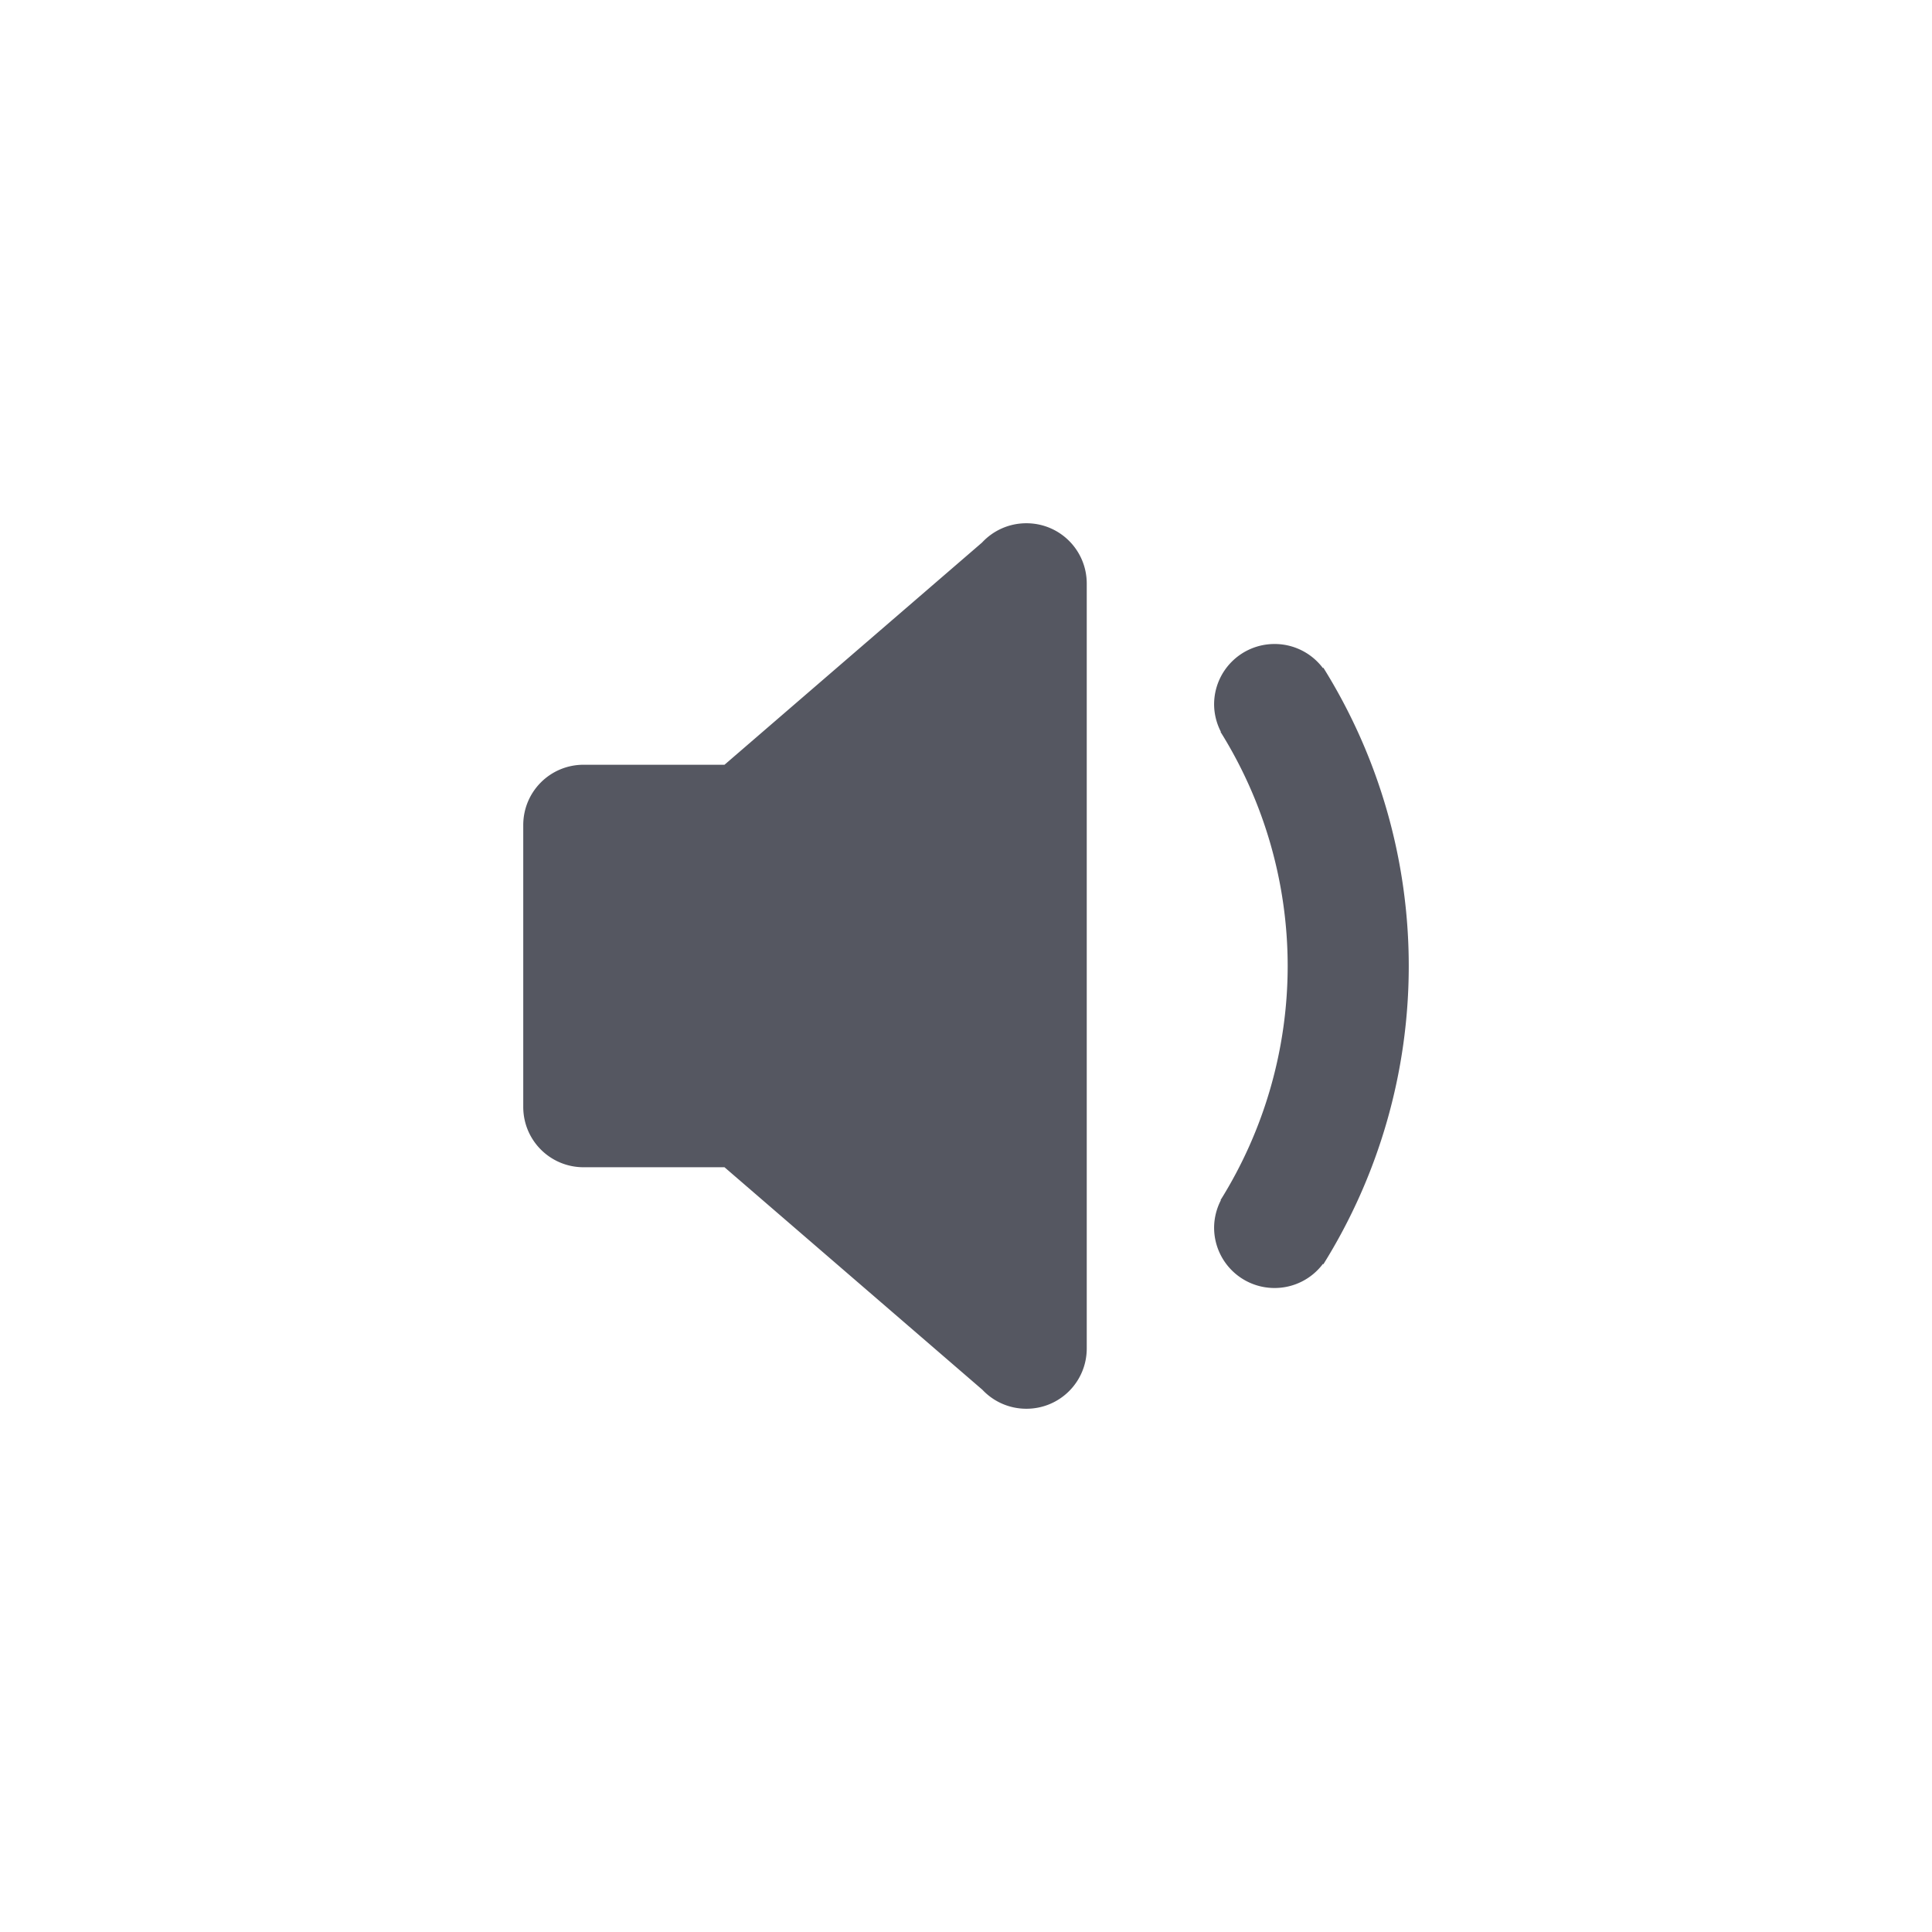 <?xml version="1.0" encoding="UTF-8" standalone="no"?>
<svg
   height="48"
   width="48"
   version="1.1"
   id="svg6"
   xmlns="http://www.w3.org/2000/svg"
   xmlns:svg="http://www.w3.org/2000/svg">
  <defs
     id="defs10" />
  <path
     id="path947-3"
     style="font-variation-settings:normal;vector-effect:none;fill:#555761;fill-opacity:1;stroke:none;stroke-width:4;stroke-linecap:round;stroke-linejoin:round;stroke-miterlimit:4;stroke-dasharray:none;stroke-dashoffset:0;stroke-opacity:1;-inkscape-stroke:none;stop-color:#000000"
     d="m 25.5,13 c -0.436,0 -0.828,0.185 -1.102,0.48 L 18,19 H 14.5 C 13.669,19 13,19.669 13,20.5 v 7 c 0,0.831 0.669,1.5 1.5,1.5 H 18 l 6.408,5.529 C 24.681,34.819 25.069,35 25.5,35 26.331,35 27,34.331 27,33.5 v -19 C 27,13.669 26.331,13 25.5,13 Z m 6.164,3 a 1.5,1.5 0 0 0 -1.5,1.5 1.5,1.5 0 0 0 0.168,0.68 l -0.008,0.004 A 10.992,10.992 0 0 1 31.992,24 10.992,10.992 0 0 1 30.324,29.816 l 0.008,0.004 A 1.5,1.5 0 0 0 30.164,30.5 a 1.5,1.5 0 0 0 1.5,1.5 1.5,1.5 0 0 0 1.203,-0.598 l 0.012,0.008 A 14,14 0 0 0 35,24 14,14 0 0 0 32.879,16.59 l -0.012,0.008 A 1.5,1.5 0 0 0 31.664,16 Z" />
  <g
     transform="translate(-593,295)"
     id="g4" />
</svg>
